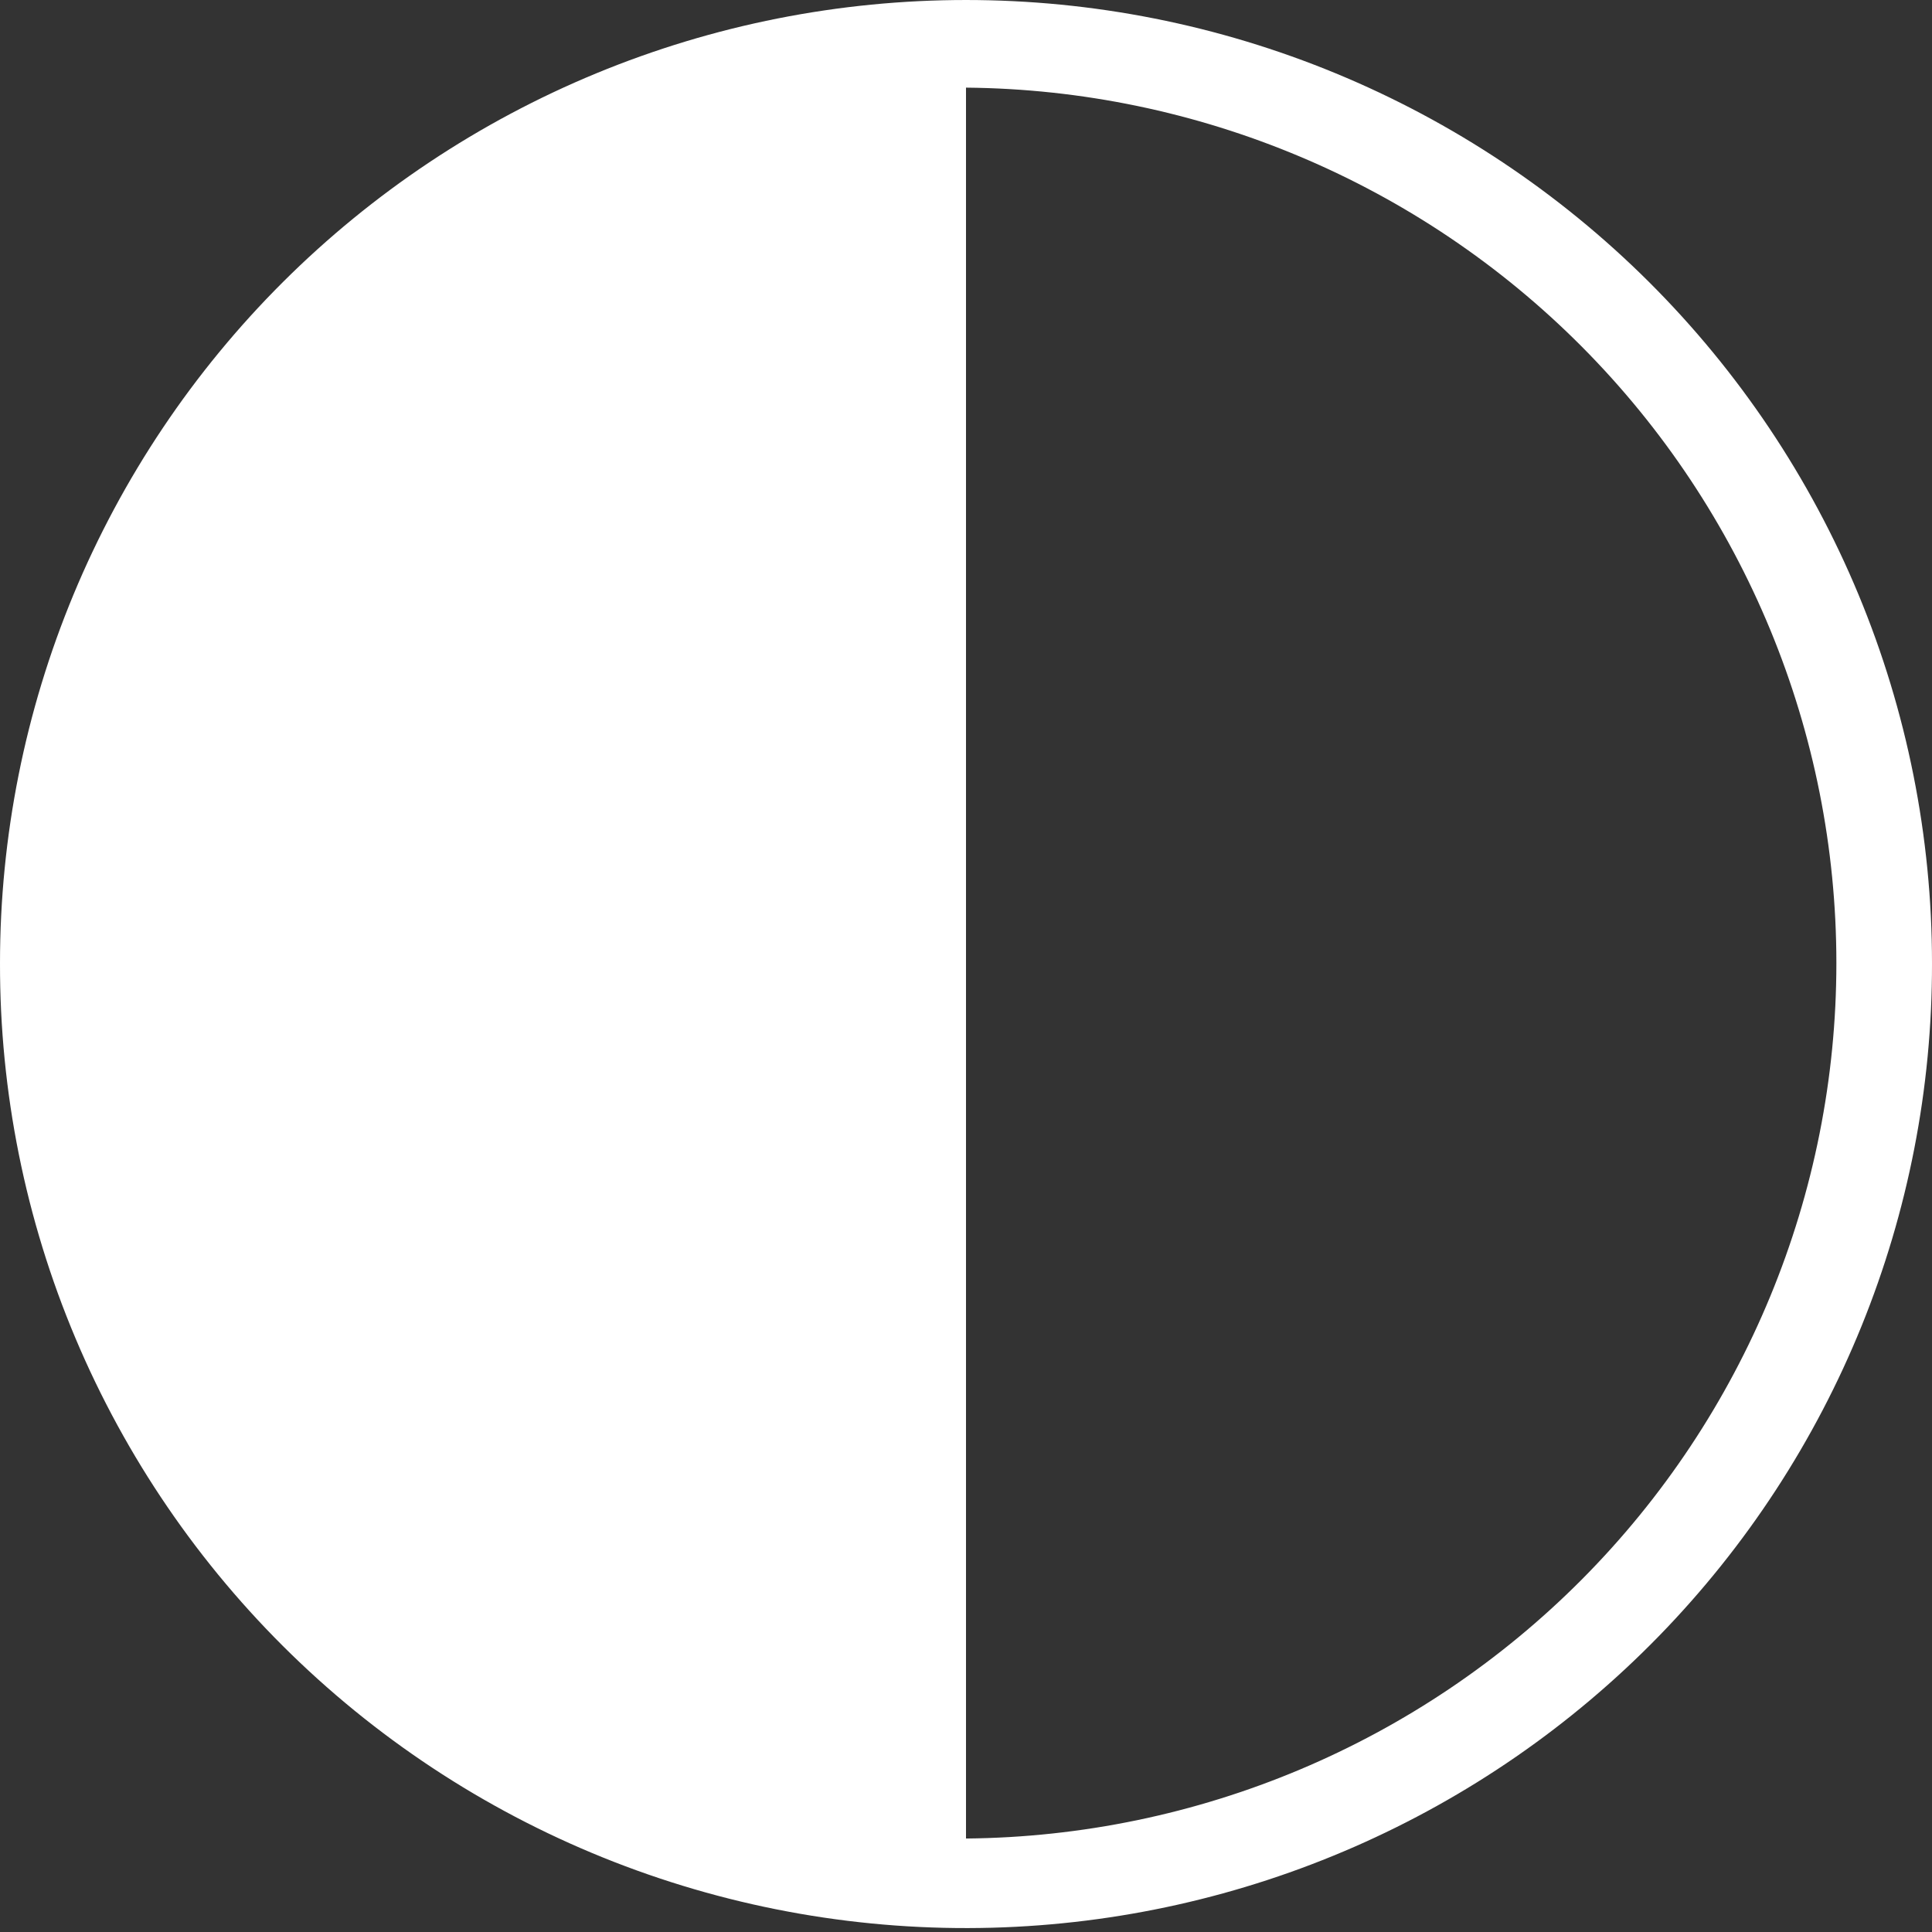 <svg width="75" height="75" viewBox="0 0 75 75" fill="none" xmlns="http://www.w3.org/2000/svg">
<rect x="0" y="0" width="75" height="75" fill="#333333" stroke="none"/>
<path d="M38.515 74.834C48.295 74.57 57.584 70.507 64.4 63.511C71.216 56.514 75.02 47.139 75 37.386C75 32.477 74.03 27.615 72.146 23.079C70.261 18.544 67.499 14.422 64.017 10.95C60.535 7.479 56.401 4.725 51.851 2.846C47.301 0.967 42.425 8.10755e-05 37.5 8.0645e-05C32.575 8.02145e-05 27.699 0.967 23.149 2.846C18.599 4.725 14.465 7.479 10.983 10.95C7.501 14.422 4.739 18.544 2.854 23.079C0.97 27.615 -0 32.477 8.71984e-05 37.386C-0.01 42.388 0.986 47.34 2.93 51.95C4.874 56.56 7.726 60.735 11.317 64.227C14.908 67.719 19.166 70.457 23.838 72.279C28.51 74.101 33.501 74.97 38.515 74.834ZM37.5 71.371L37.5 3.402C46.489 3.481 55.082 7.097 61.41 13.461C67.738 19.826 71.288 28.425 71.288 37.386C71.288 46.348 67.738 54.946 61.41 61.311C55.082 67.676 46.489 71.291 37.5 71.371Z" fill="white"/>
</svg>

